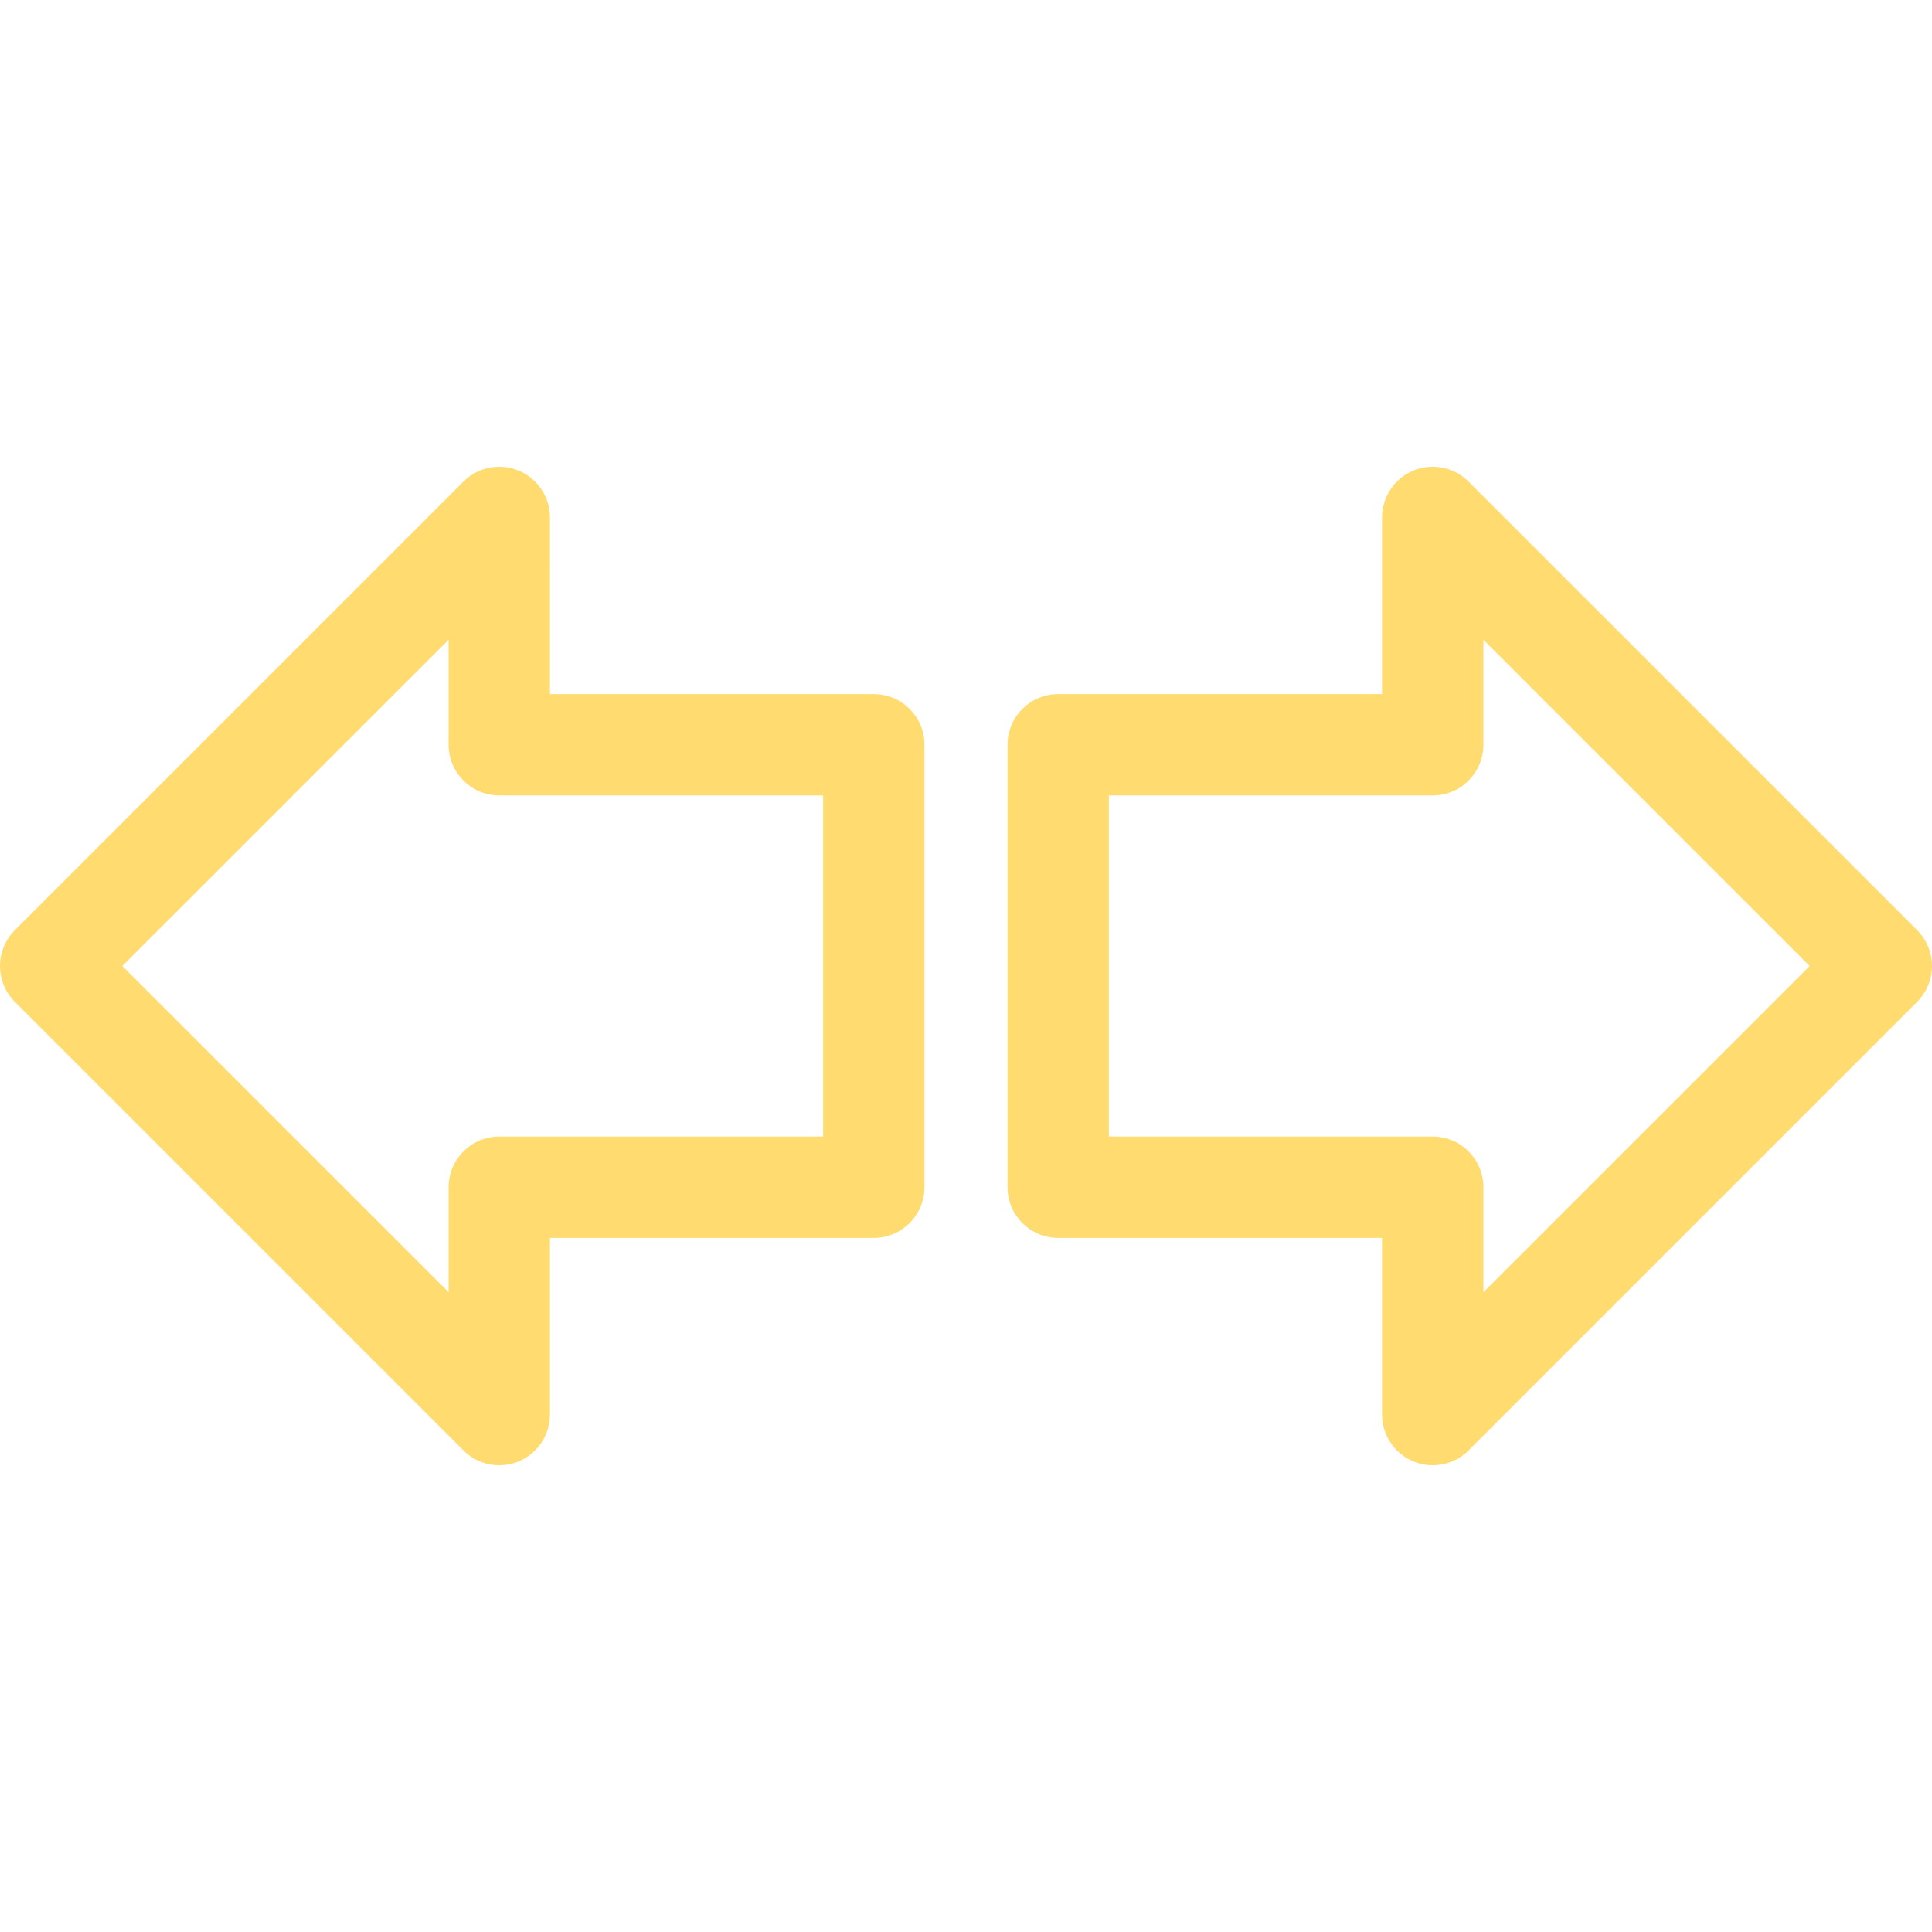 <!DOCTYPE svg PUBLIC "-//W3C//DTD SVG 1.1//EN" "http://www.w3.org/Graphics/SVG/1.1/DTD/svg11.dtd">
<!-- Uploaded to: SVG Repo, www.svgrepo.com, Transformed by: SVG Repo Mixer Tools -->
<svg fill="#ffdb70" height="800px" width="800px" version="1.1" id="Capa_1" xmlns="http://www.w3.org/2000/svg" xmlns:xlink="http://www.w3.org/1999/xlink" viewBox="0 0 285.998 285.998" xml:space="preserve">
<g id="SVGRepo_bgCarrier" stroke-width="0"/>
<g id="SVGRepo_tracerCarrier" stroke-linecap="round" stroke-linejoin="round"/>
<g id="SVGRepo_iconCarrier"> <g> <path d="M129.352,102.748H81.408l-0.002-26.155c0-3.033-1.827-5.768-4.63-6.929c-2.804-1.161-6.027-0.519-8.174,1.626 L2.196,137.696C0.79,139.102,0,141.01,0,142.999s0.79,3.897,2.197,5.303l66.408,66.406c1.435,1.435,3.353,2.197,5.305,2.197 c0.966,0,1.94-0.187,2.868-0.571c2.803-1.161,4.63-3.896,4.63-6.929v-26.155h47.943c4.143,0,7.5-3.358,7.5-7.5v-65.503 C136.852,106.106,133.494,102.748,129.352,102.748z M121.852,168.251H73.908c-4.143,0-7.5,3.358-7.5,7.5v15.548l-48.302-48.3 l48.301-48.301l0.001,15.55c0,4.142,3.358,7.5,7.5,7.5h47.943V168.251z"/> <path d="M283.801,137.696L217.393,71.29c-2.145-2.146-5.371-2.788-8.173-1.626c-2.803,1.161-4.63,3.896-4.63,6.929v26.155h-47.943 c-4.143,0-7.5,3.358-7.5,7.5v65.503c0,4.142,3.357,7.5,7.5,7.5h47.943l0.002,26.155c0,3.033,1.827,5.768,4.63,6.929 c0.928,0.384,1.902,0.571,2.868,0.571c1.952,0,3.87-0.762,5.306-2.197l66.406-66.406c1.406-1.406,2.196-3.314,2.196-5.303 S285.208,139.102,283.801,137.696z M219.591,191.3l-0.001-15.55c0-4.142-3.358-7.5-7.5-7.5h-47.943v-50.503h47.943 c4.143,0,7.5-3.358,7.5-7.5V94.7l48.302,48.3L219.591,191.3z"/> </g> </g>
</svg>